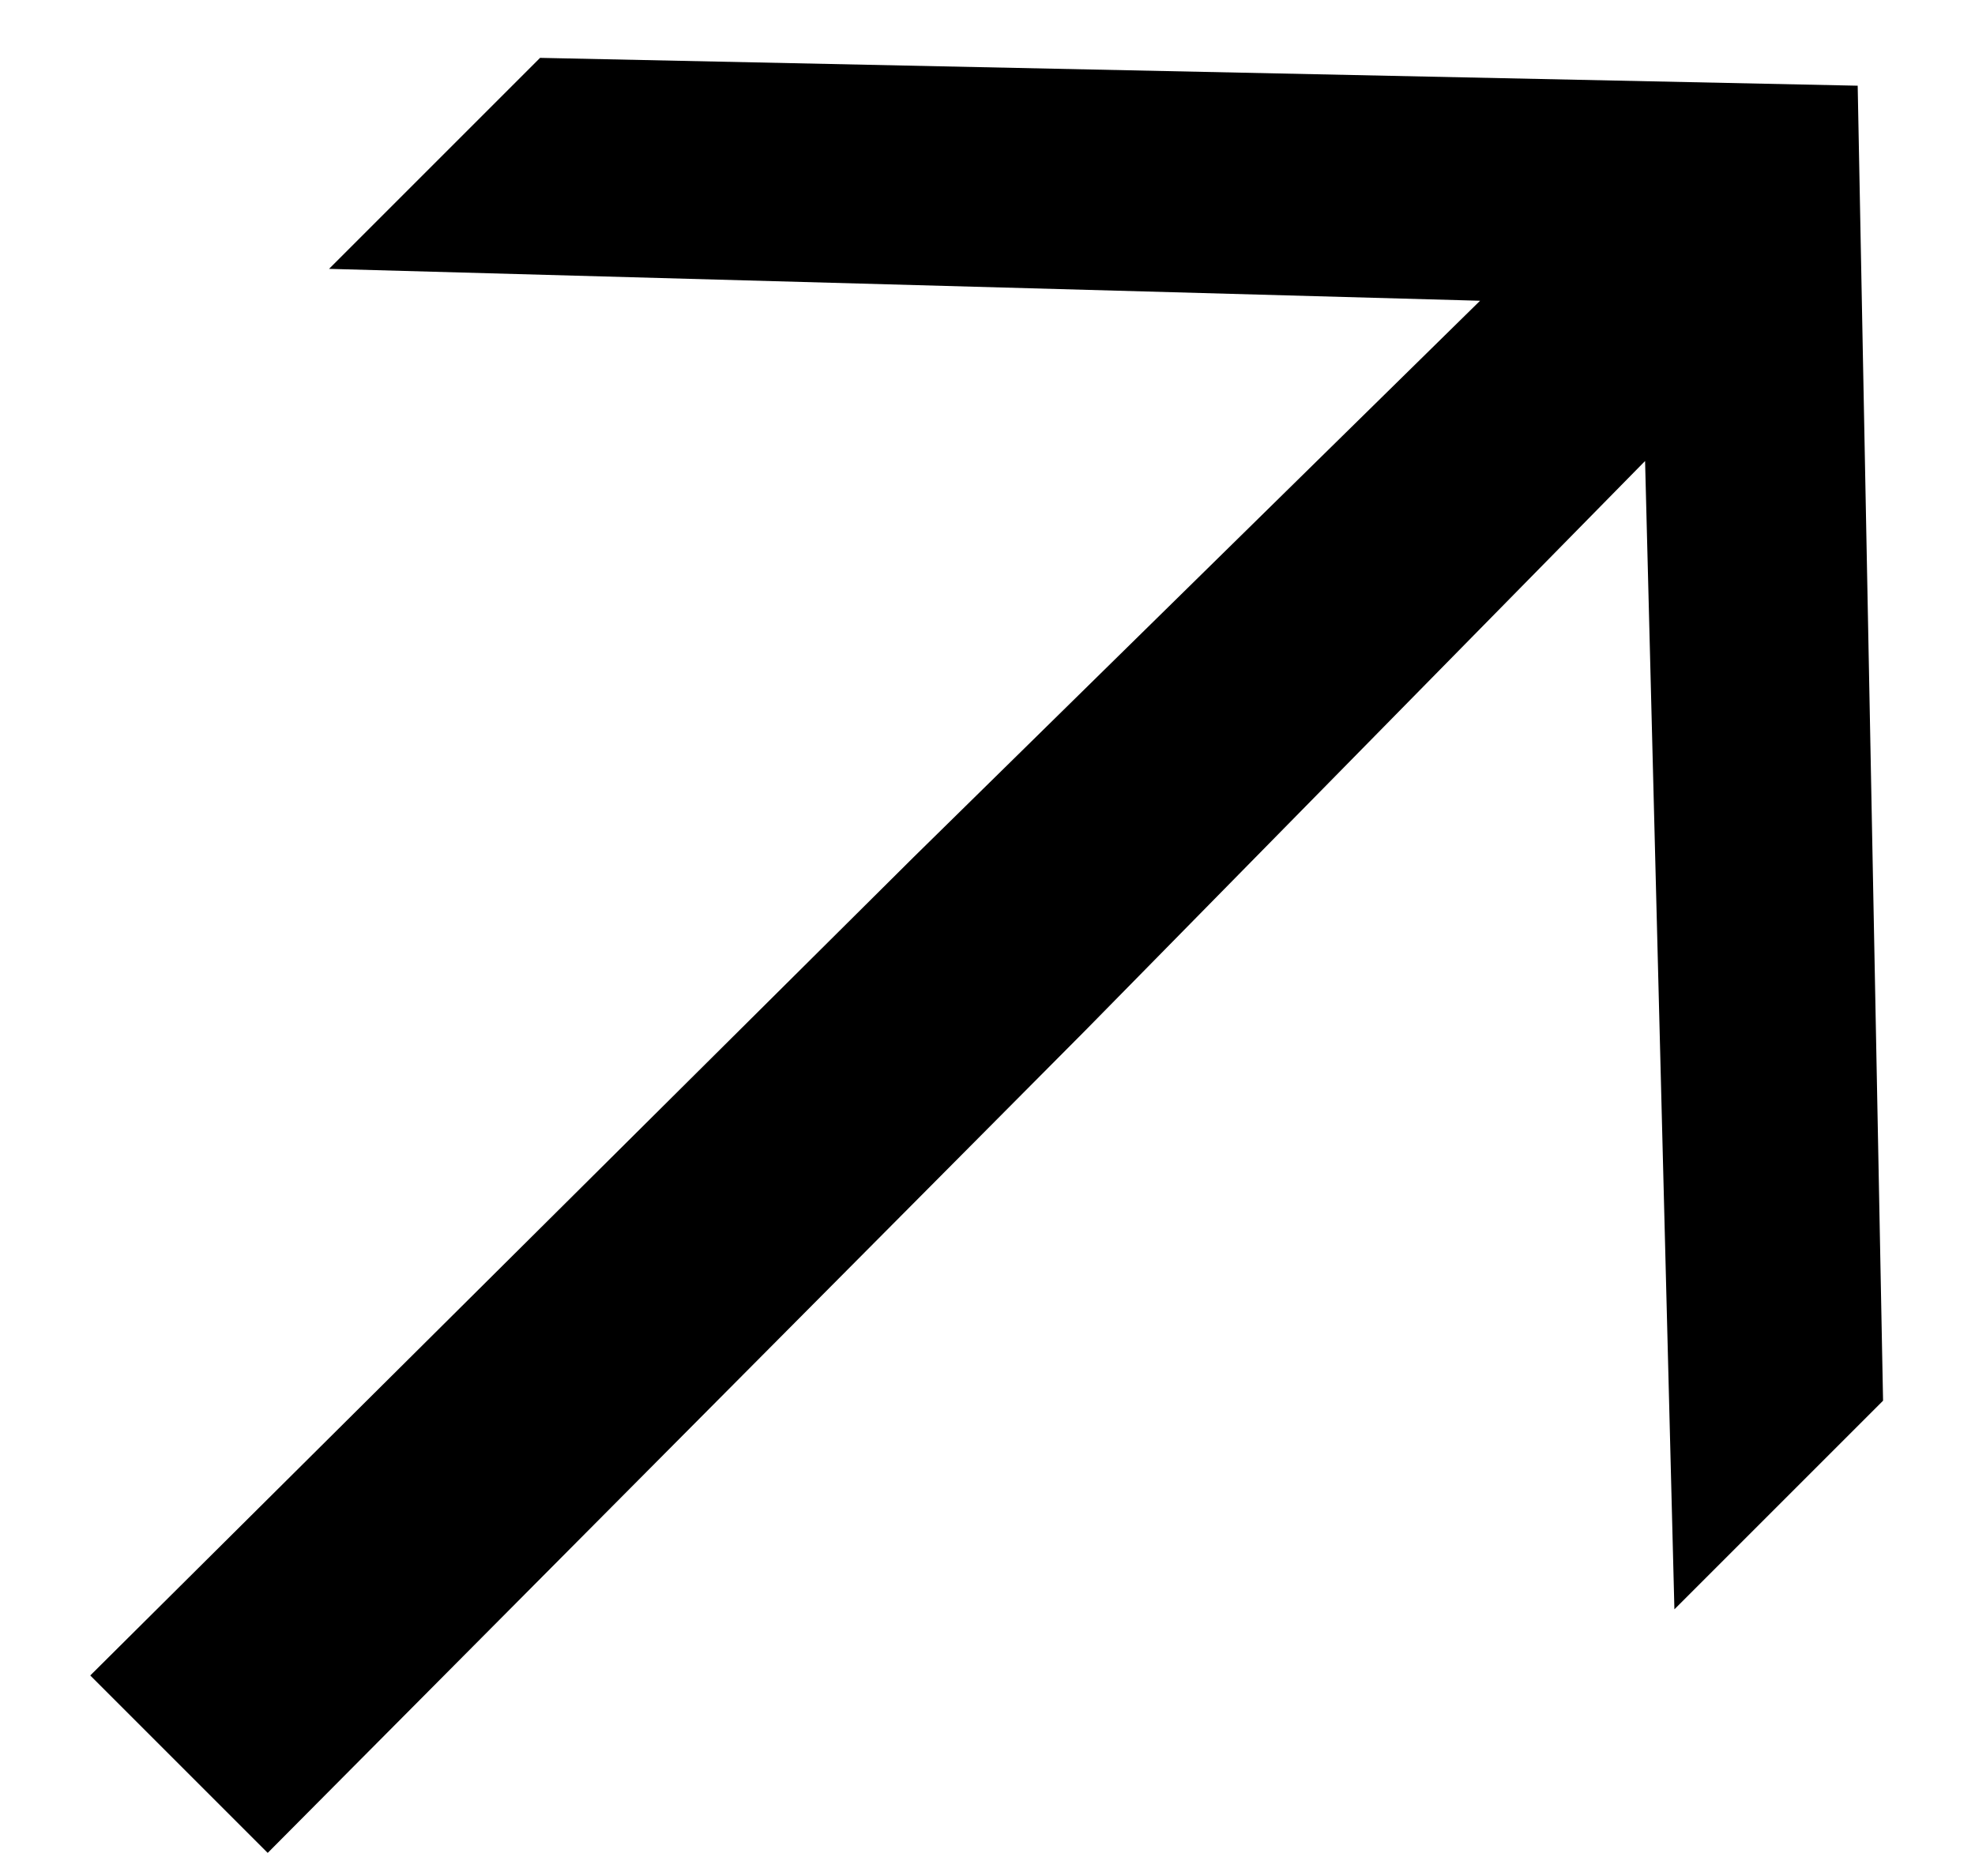 <svg width="20" height="19" viewBox="0 0 20 19" fill="none" xmlns="http://www.w3.org/2000/svg">
<path d="M10.994 10.433L2.711 18.766L0.914 16.969L9.247 8.686L14.988 3.046L3.332 2.723L5.469 0.586L18.812 0.868L19.069 14.186L16.956 16.299L16.659 4.669L10.994 10.433Z" fill="black"/>
</svg>
